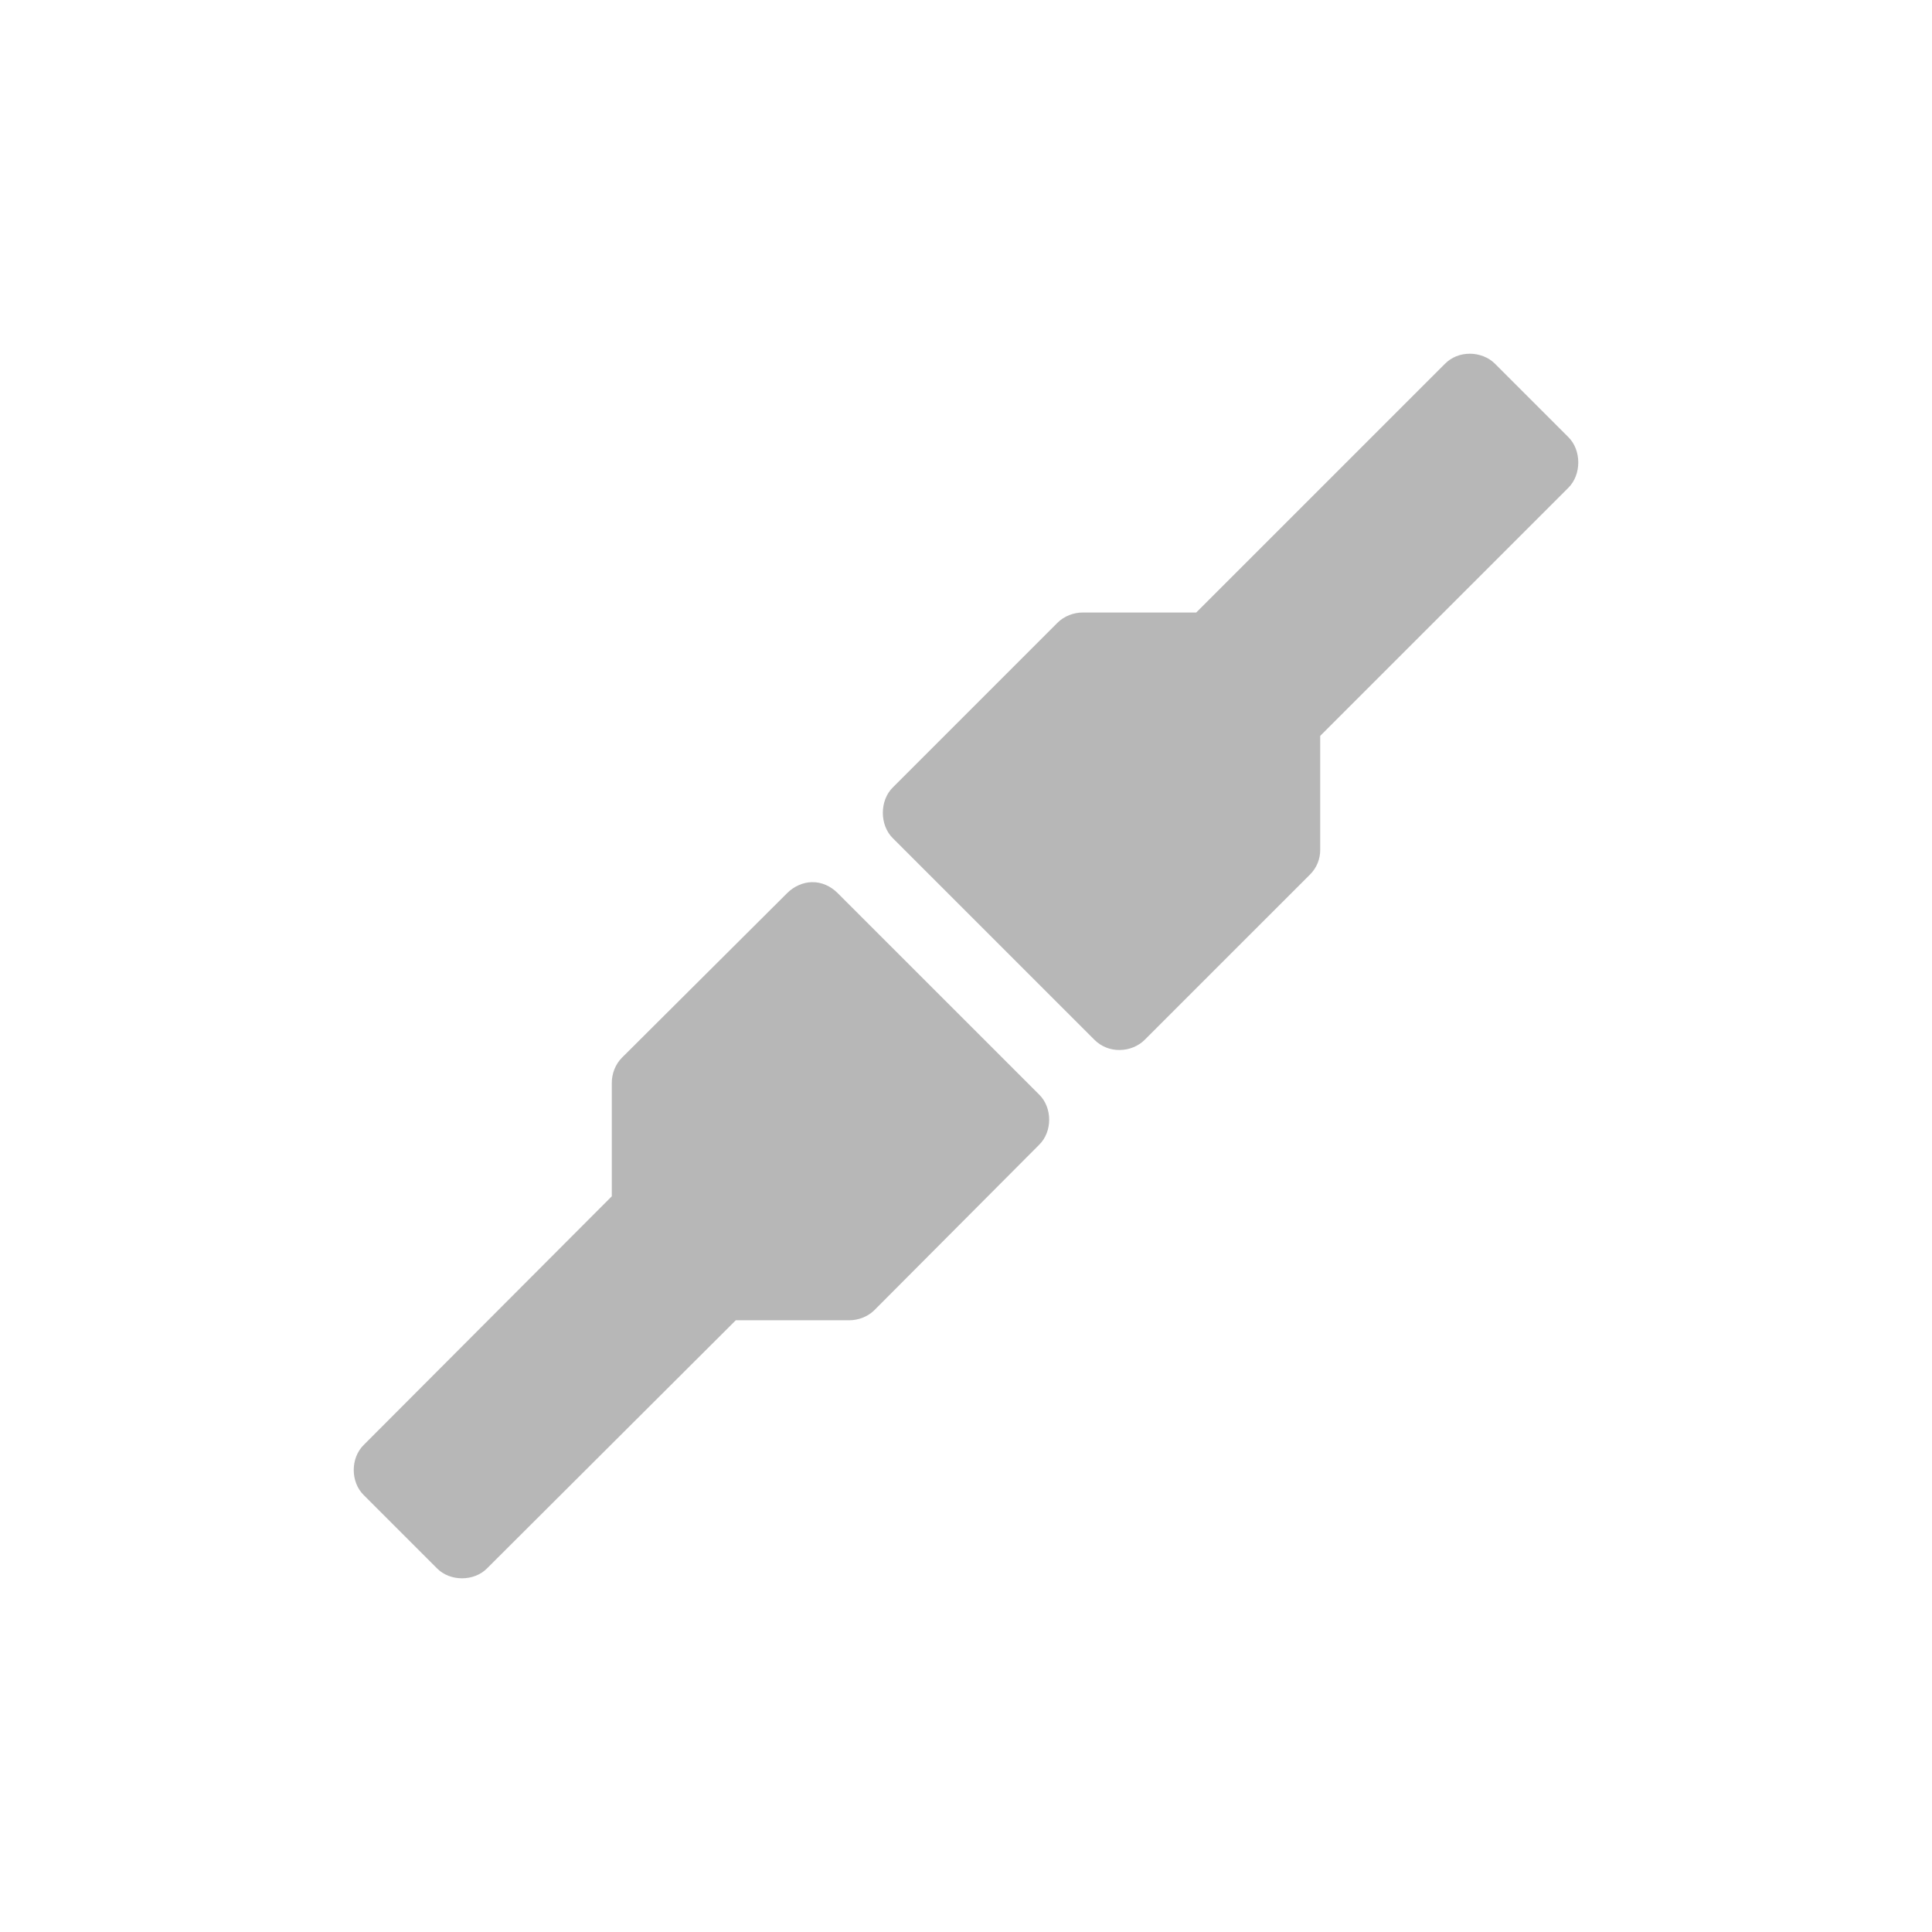 <?xml version="1.0" encoding="UTF-8"?>
<svg width="512" height="512" version="1.1" viewBox="0 0 512 512" xmlns="http://www.w3.org/2000/svg" xmlns:cc="http://creativecommons.org/ns#" xmlns:dc="http://purl.org/dc/elements/1.1/" xmlns:rdf="http://www.w3.org/1999/02/22-rdf-syntax-ns#">
 <style/>
 <g transform="matrix(8.113 0 0 8.113 61.289 61.29)" fill="#b7b7b7">
  <path d="m40.452 4c-0.305 0-0.596 0.114-0.81 0.332l-8.122 8.121h-3.698c-0.304-2e-3 -0.615 0.117-0.831 0.332l-5.38 5.38c-0.437 0.428-0.437 1.234 0 1.662l6.585 6.584c0.22 0.22 0.52 0.34 0.831 0.332 0.298-2e-3 0.599-0.122 0.81-0.332l5.401-5.4c0.215-0.215 0.335-0.506 0.332-0.81v-3.718l8.102-8.101c0.437-0.428 0.437-1.234 0-1.662l-2.389-2.389c-0.214-0.218-0.526-0.332-0.831-0.332"/>
  <path d="m18.973 21.261c-0.298 2e-3 -0.599 0.142-0.81 0.353l-5.401 5.38c-0.215 0.215-0.335 0.526-0.332 0.831v3.697l-8.102 8.121c-0.437 0.428-0.437 1.213 0 1.641l2.389 2.389c0.428 0.437 1.213 0.437 1.641 0l8.122-8.101h3.698c0.304 2e-3 0.615-0.117 0.831-0.332l5.38-5.4c0.437-0.428 0.437-1.213 0-1.641l-6.585-6.584c-0.22-0.22-0.52-0.361-0.831-0.353z"/>
 </g>
</svg>
